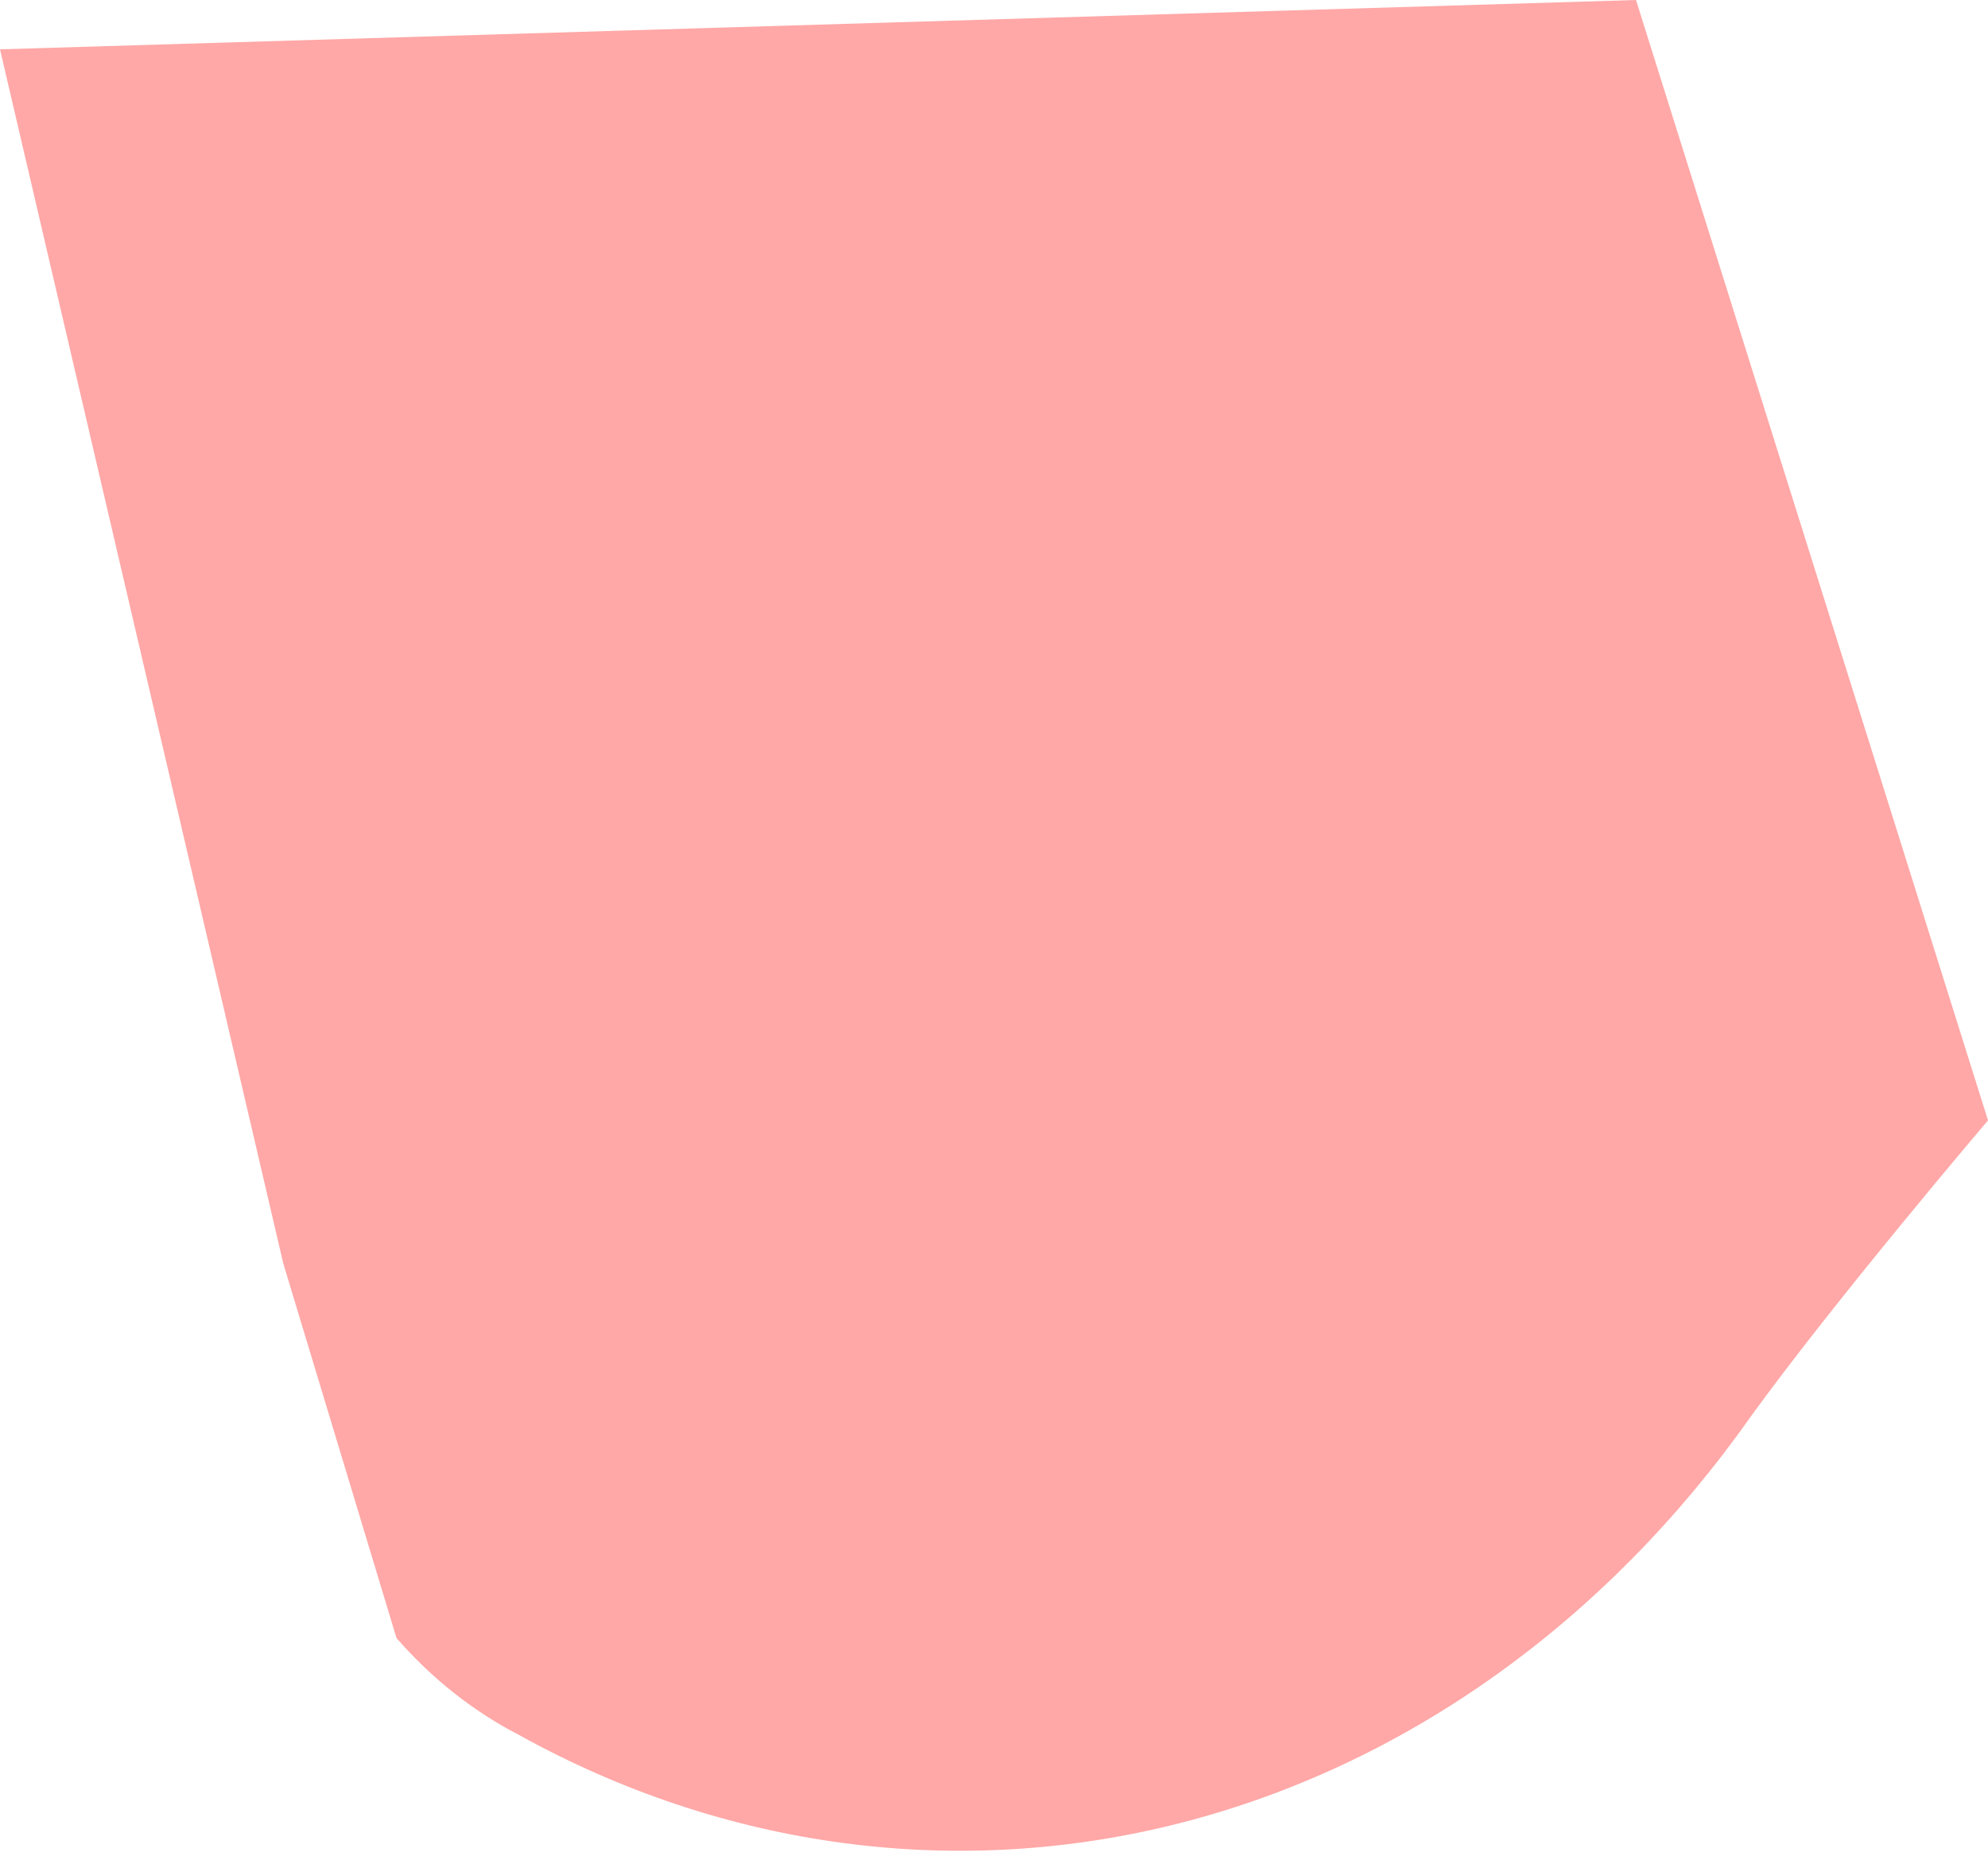 <svg width="16" height="15" viewBox="0 0 16 15" fill="none" xmlns="http://www.w3.org/2000/svg">
<path d="M2.28 10.169L0 0.397L13.167 0L16 9.017C16 9.017 14.786 10.442 14.091 11.4C12.928 13.051 11.317 14.202 9.518 14.667C7.719 15.131 5.837 14.883 4.175 13.962C3.809 13.773 3.475 13.509 3.191 13.183L2.28 10.169Z" fill="#FFA8A7"/>
</svg>
